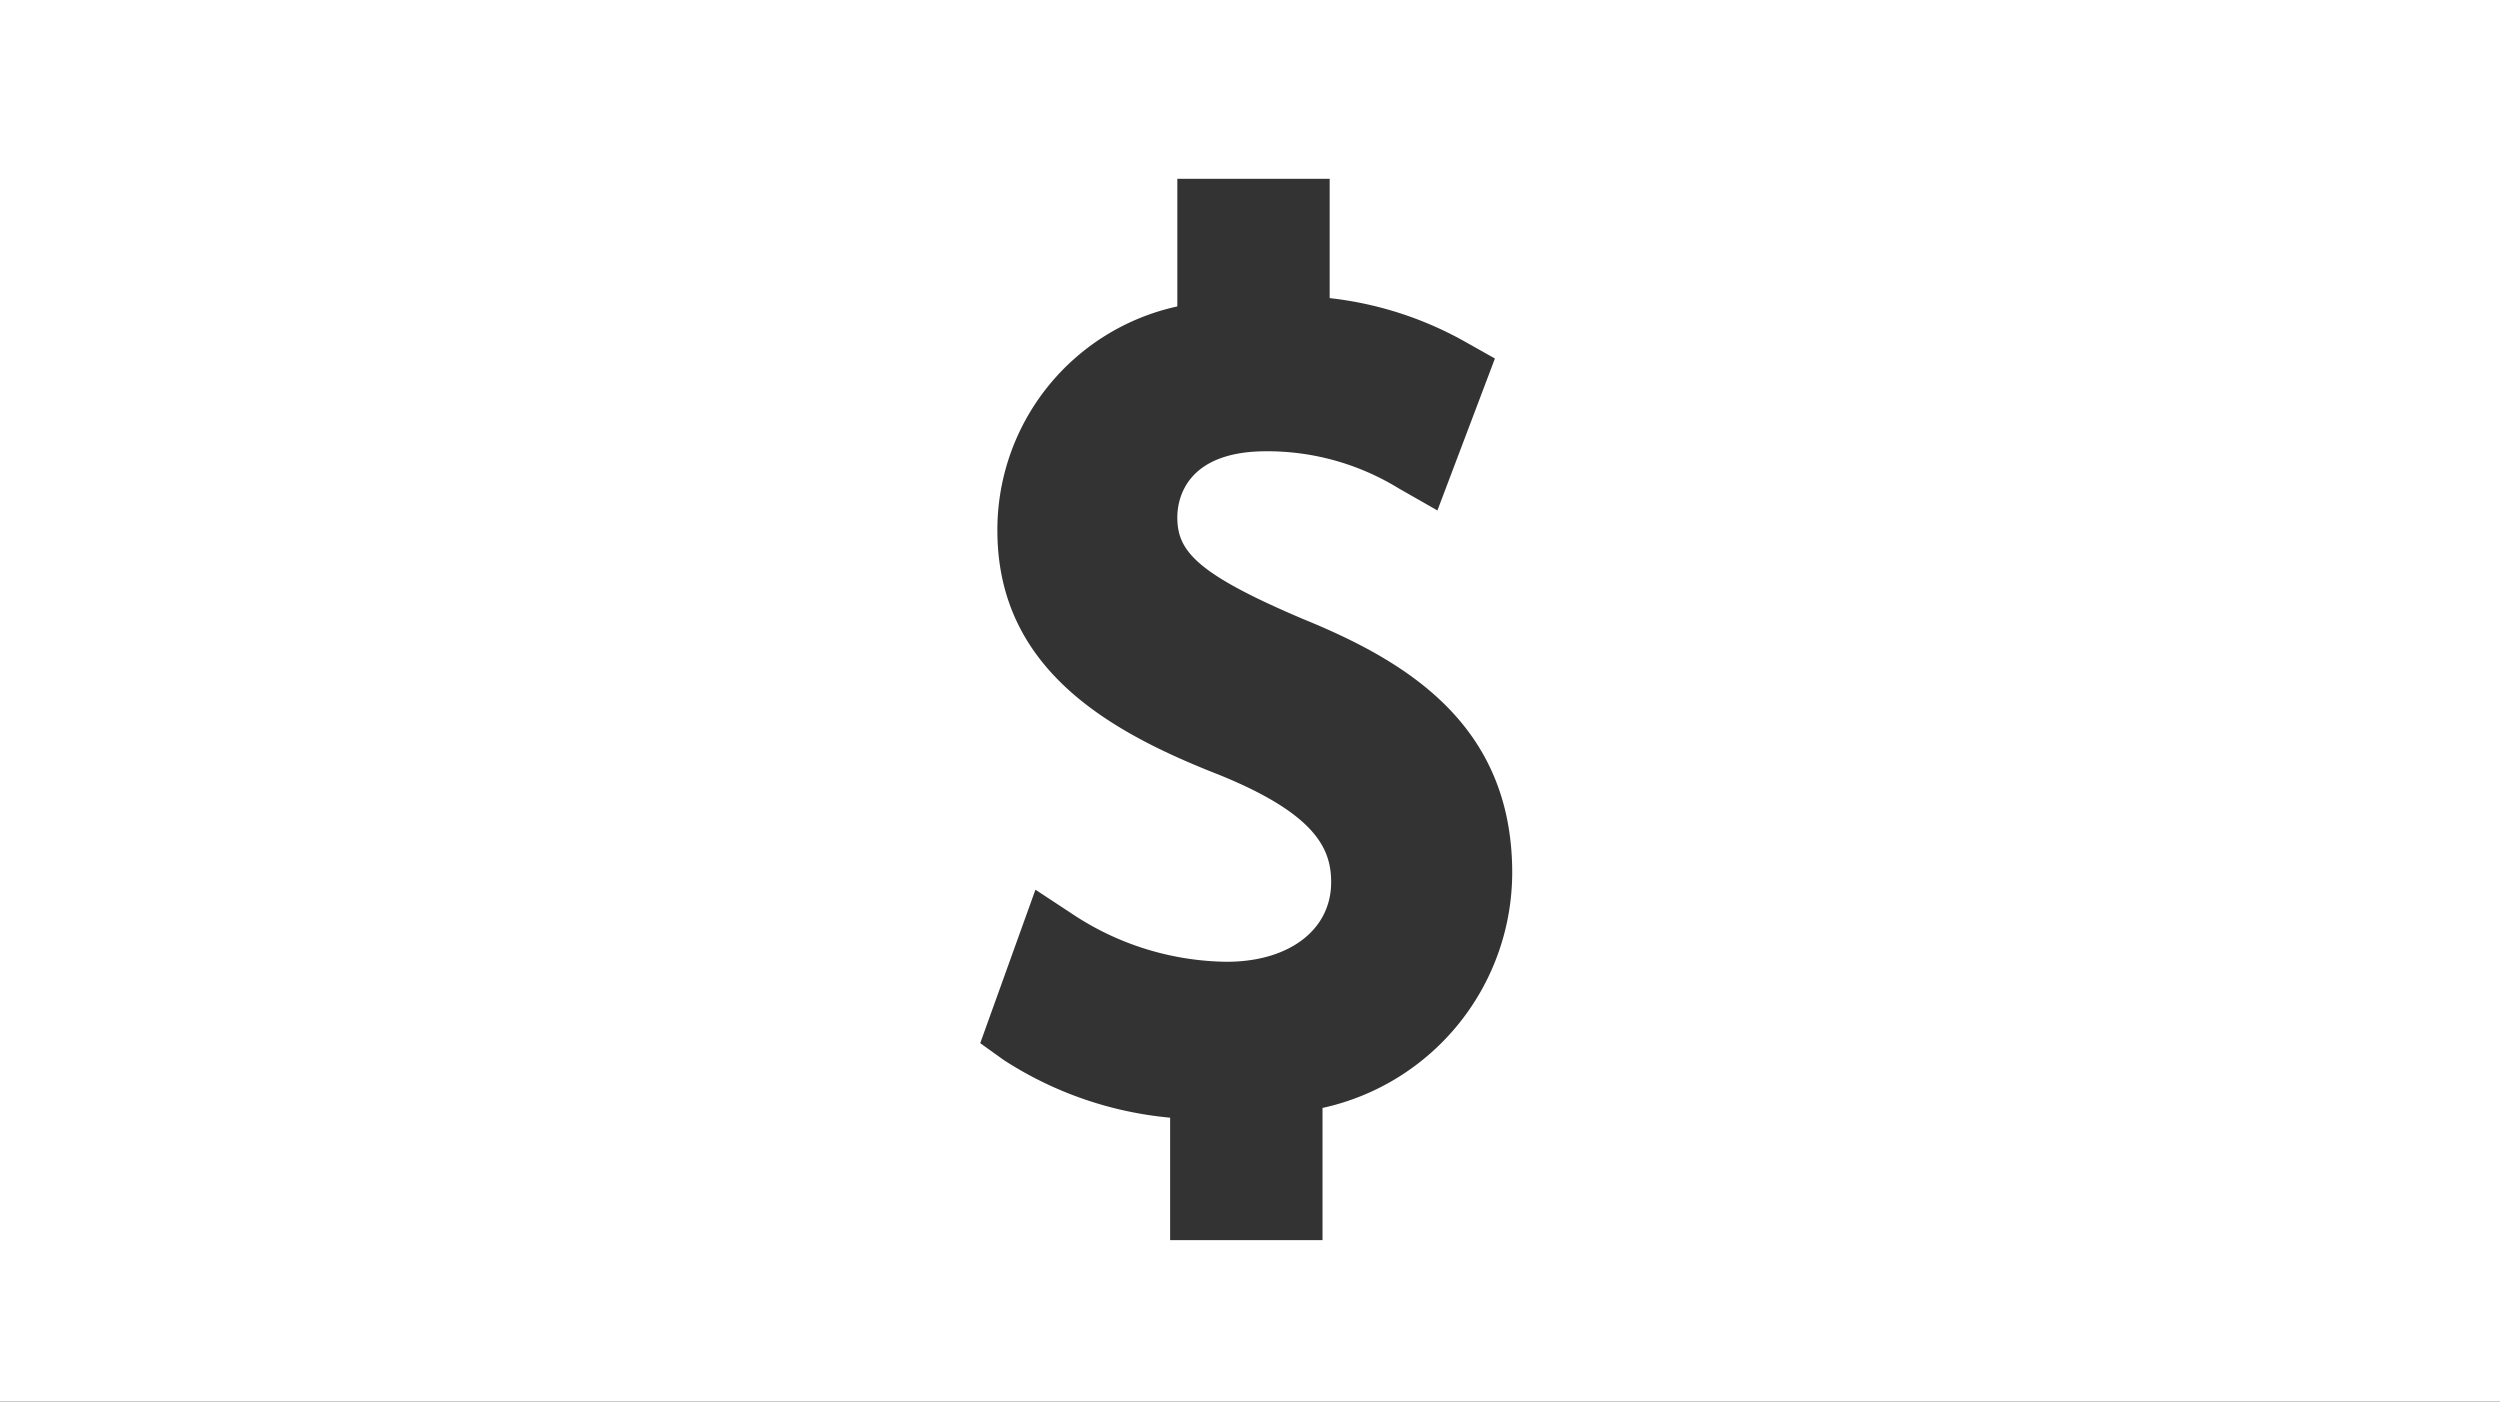 <svg xmlns="http://www.w3.org/2000/svg" width="17.286mm" height="9.691mm" viewBox="0 0 49.001 27.471"><rect x="0" y="0" width="49.001" height="27.471" fill="#333333" stroke="none"/><title>Recurso 161</title><g id="Capa_2" data-name="Capa 2"><g id="Capa_1-2" data-name="Capa 1"><path d="M0,0V27.471H49.001V0ZM25.922,21.716v2.591H22.935v-2.4a7.199,7.199,0,0,1-3.262-1.131l-.46-.33,1.082-3.008.796.524a5.573,5.573,0,0,0,2.951.889c1.226,0,2.049-.626,2.049-1.558,0-.631-.266-1.323-2.19-2.104-2.148-.84-4.352-2.069-4.352-4.791a4.483,4.483,0,0,1,3.527-4.392V3.504h2.986V5.843a6.991,6.991,0,0,1,2.68.869l.559.315-1.127,2.978-.764-.436a4.917,4.917,0,0,0-2.59-.724c-1.619,0-1.744.989-1.744,1.294,0,.652.355,1.098,2.46,1.992,2.024.826,4.104,2.064,4.104,4.975A4.728,4.728,0,0,1,25.922,21.716Z" style="fill:#fff"/></g></g></svg>